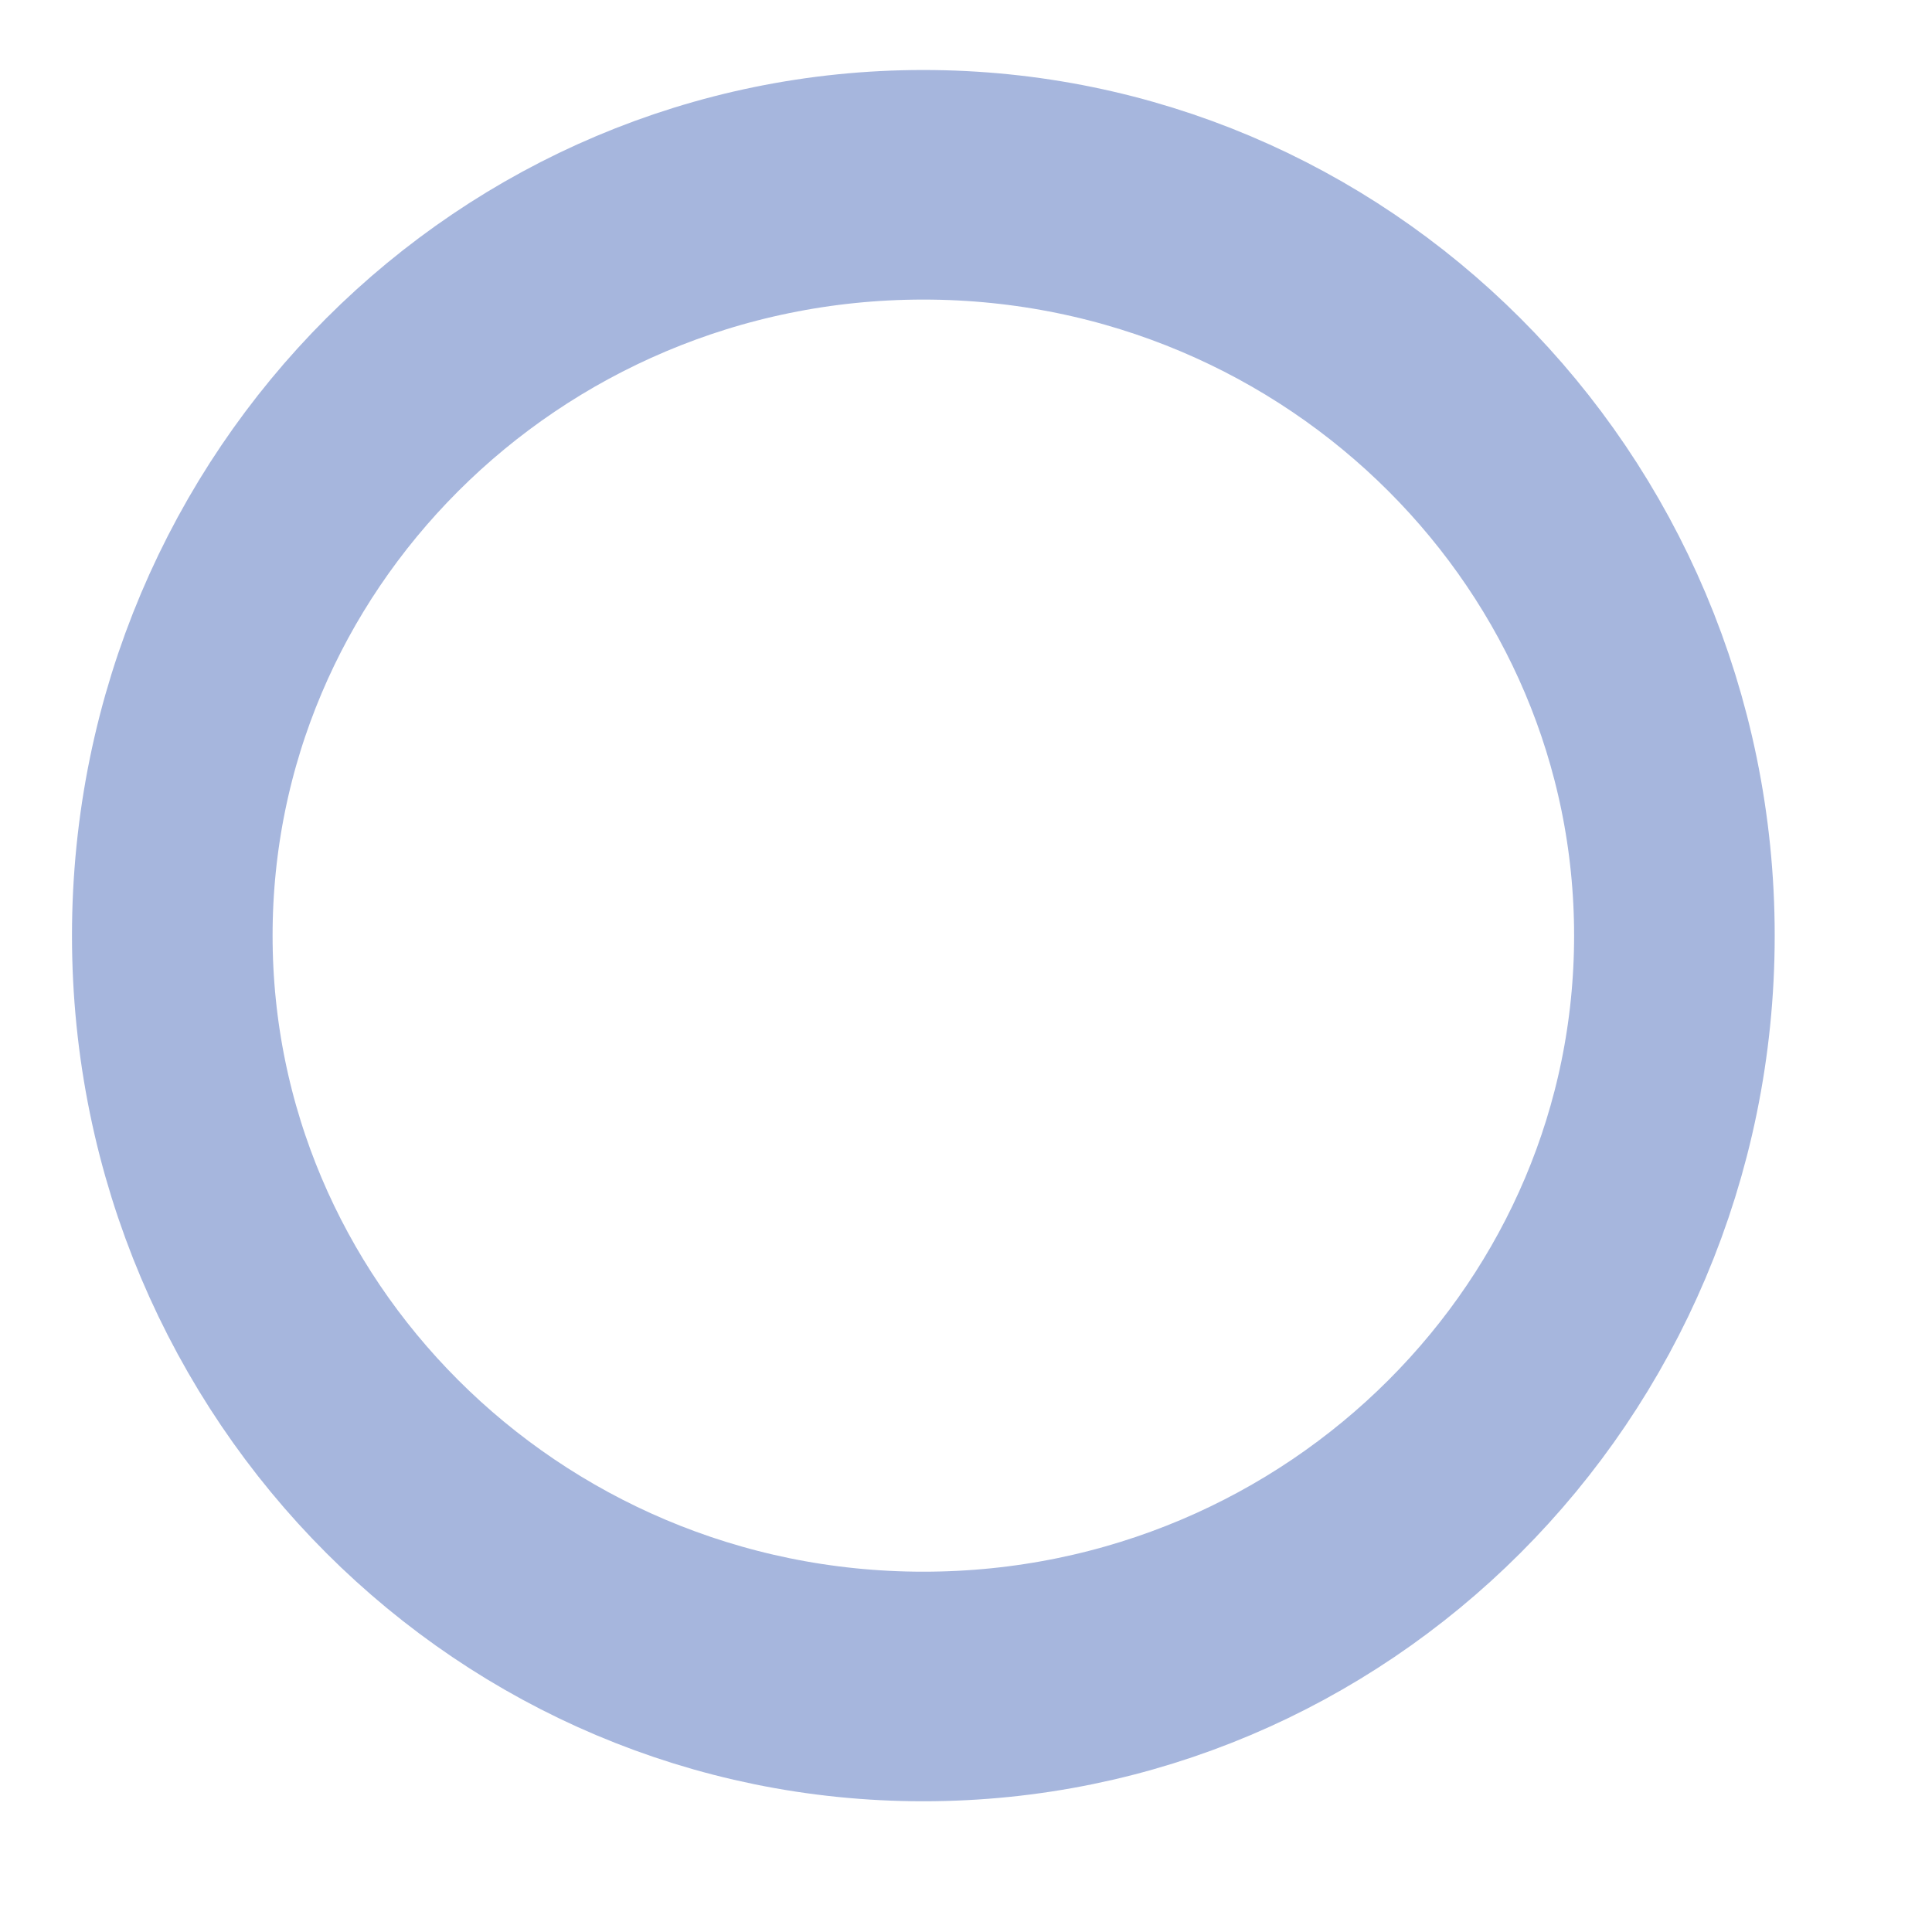 <?xml version="1.0" encoding="UTF-8" standalone="no"?>
<!-- Created with Inkscape (http://www.inkscape.org/) -->
<svg id="svg5266" xmlns:rdf="http://www.w3.org/1999/02/22-rdf-syntax-ns#" xmlns="http://www.w3.org/2000/svg" height="18" width="18" version="1.1" xmlns:cc="http://creativecommons.org/ns#" xmlns:dc="http://purl.org/dc/elements/1.1/">
 <g id="layer1" transform="translate(0,2)">
  <path id="path5274" style="stroke-opacity:.392;fill-opacity:0;stroke:#1e46aa;stroke-width:2.934" d="m2100 638.83c0 5.3-4.918 9.596-10.985 9.596-6.067 0-10.985-4.296-10.985-9.596 0-5.3 4.918-9.596 10.985-9.596 6.067 0 10.985 4.296 10.985 9.596z" transform="matrix(.637 0 0 .729 -1322.1 -458.99)"/>
 </g>
</svg>

